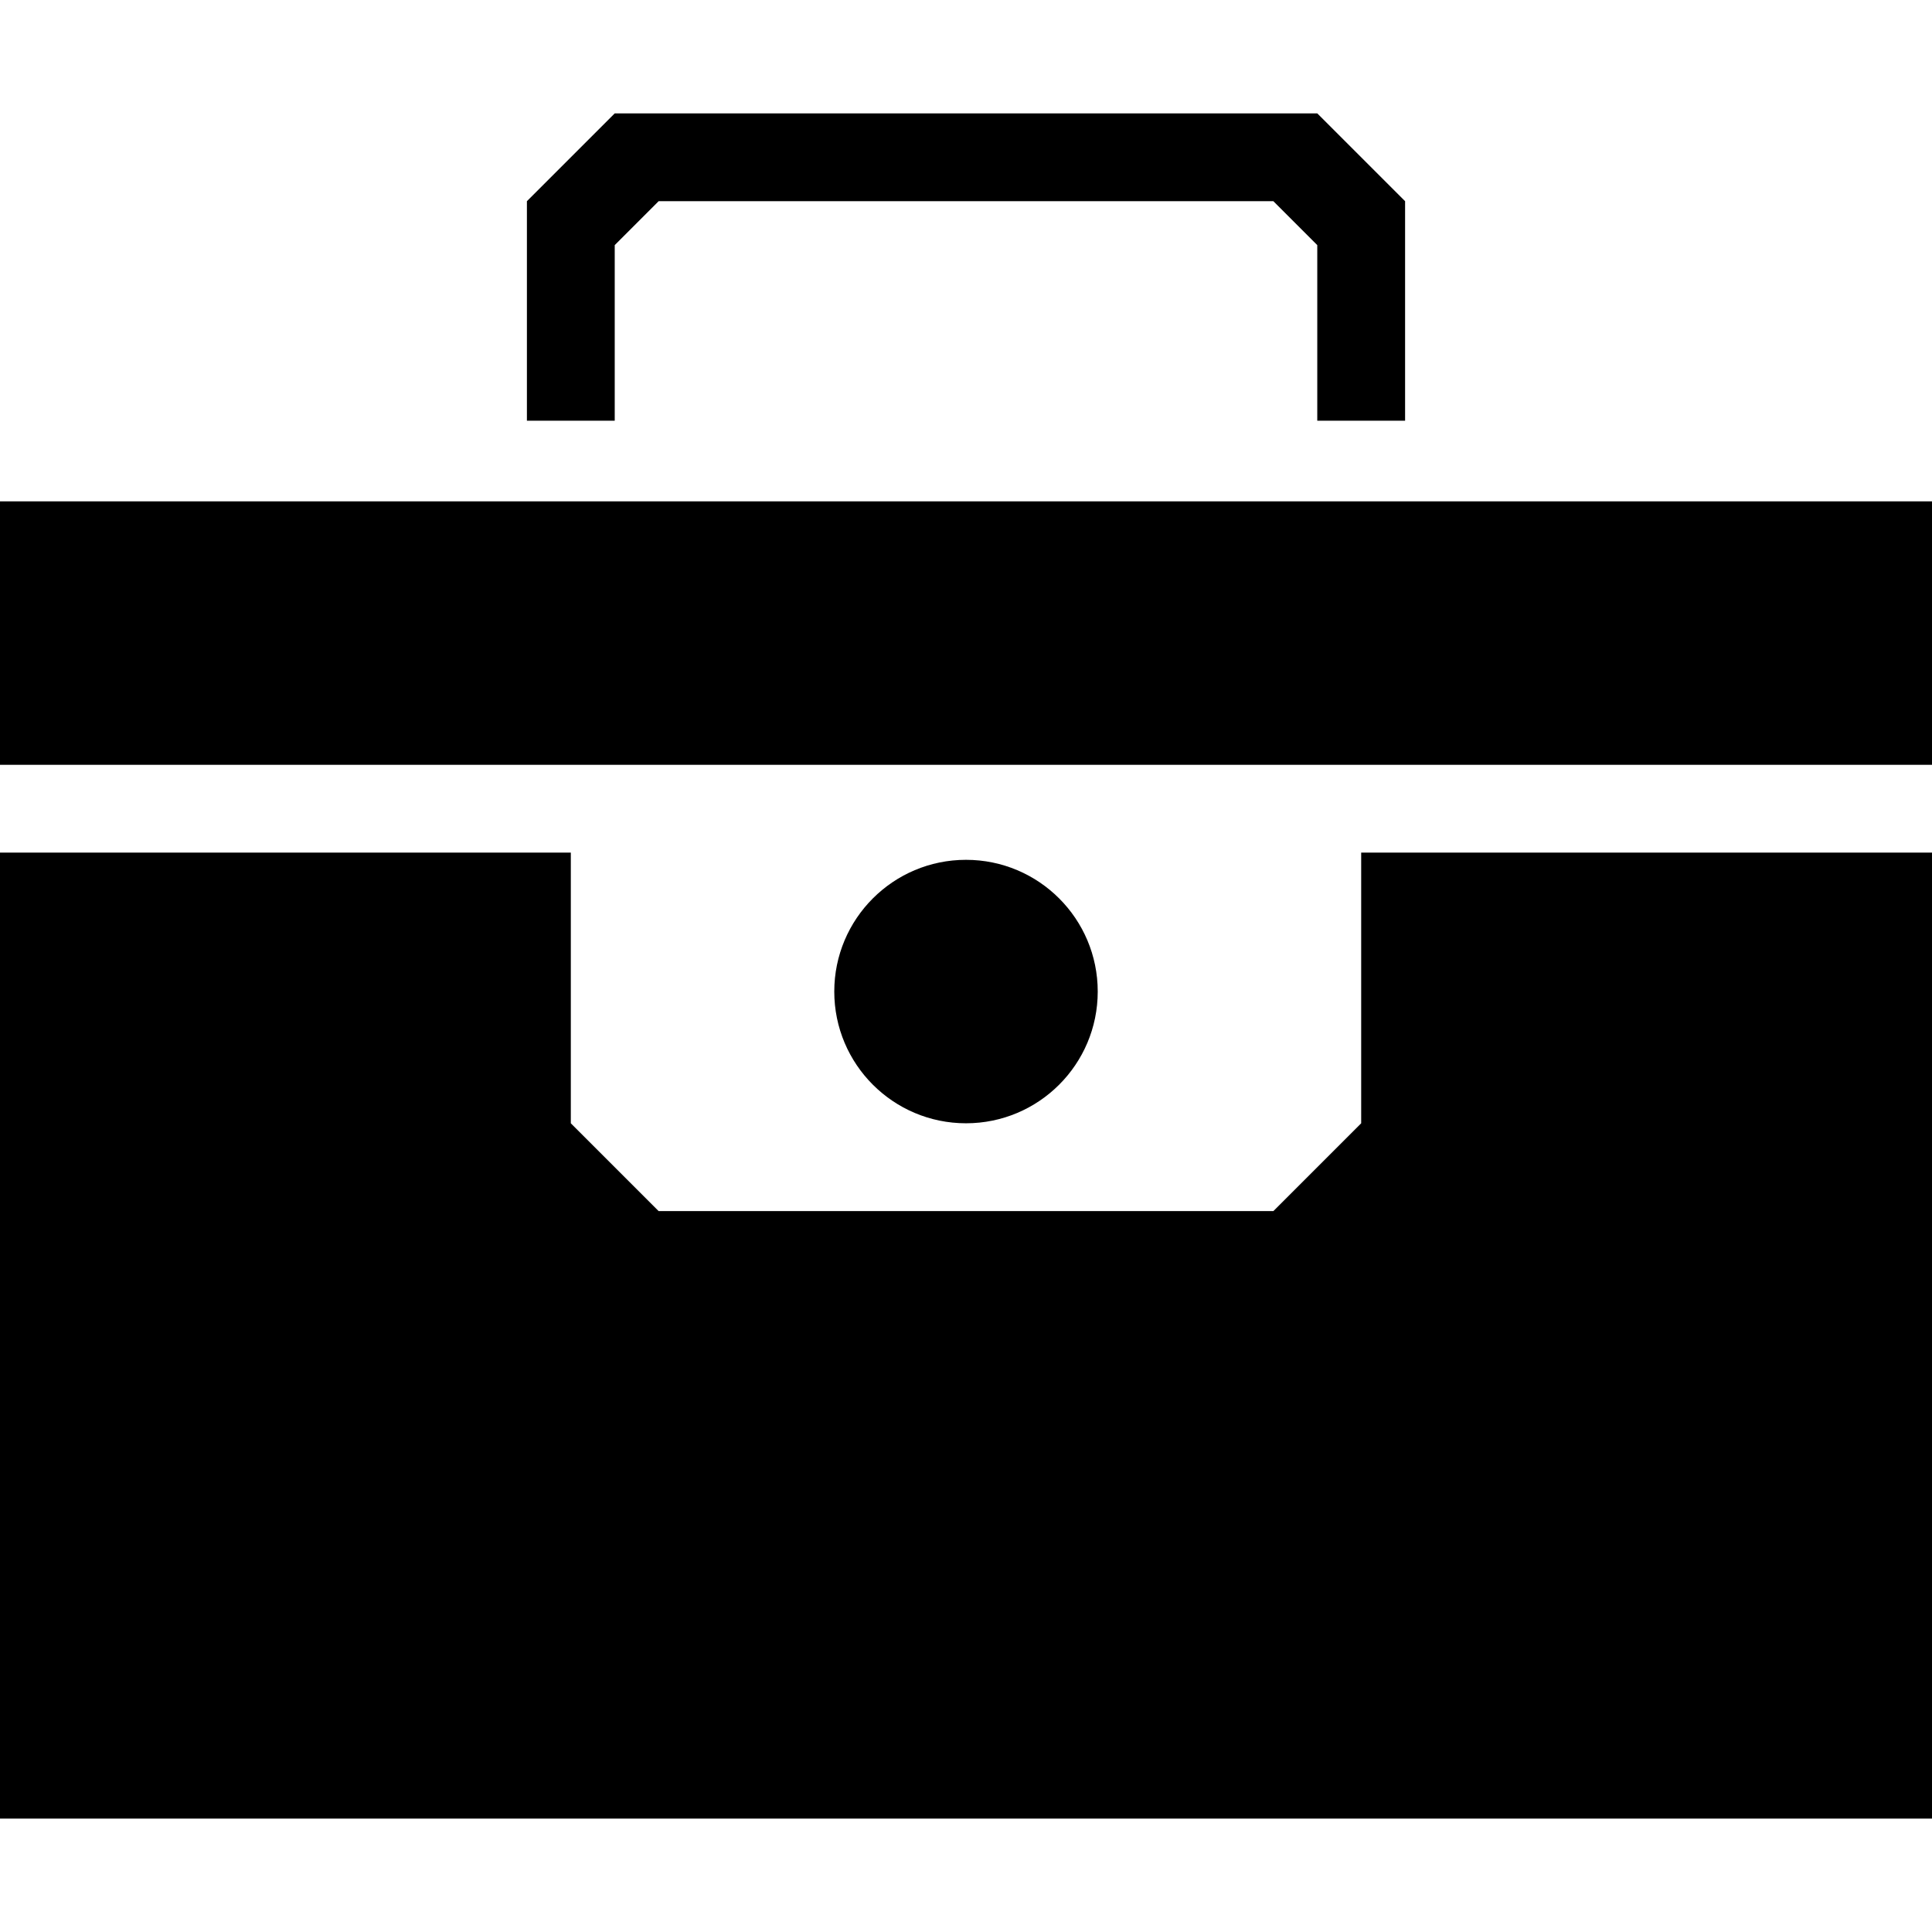 <?xml version="1.0" encoding="iso-8859-1"?>
<!-- Generator: Adobe Illustrator 18.1.1, SVG Export Plug-In . SVG Version: 6.00 Build 0)  -->
<svg version="1.1" id="Capa_1" xmlns="http://www.w3.org/2000/svg" xmlns:xlink="http://www.w3.org/1999/xlink" x="0px" y="0px"
	 viewBox="0 0 532.745 532.745" style="enable-background:new 0 0 532.745 532.745;" xml:space="preserve">
<g>
	<g>
		<rect x="0" y="138.247" width="532.745" height="72.647"/>
		<polygon points="145.294,55.478 145.294,116.017 169.51,116.017 169.51,67.586 181.618,55.478 351.127,55.478 363.235,67.586 
			363.235,116.017 387.451,116.017 387.451,55.478 363.235,31.262 169.51,31.262 		"/>
		<polygon points="375.343,235.11 375.343,309.743 351.127,333.959 181.618,333.959 157.402,309.743 157.402,235.11 0,235.11 
			0,501.483 532.745,501.483 532.745,235.11 		"/>
		<circle cx="266.373" cy="273.419" r="36.324"/>
	</g>
</g>
<g>
</g>
<g>
</g>
<g>
</g>
<g>
</g>
<g>
</g>
<g>
</g>
<g>
</g>
<g>
</g>
<g>
</g>
<g>
</g>
<g>
</g>
<g>
</g>
<g>
</g>
<g>
</g>
<g>
</g>
</svg>
